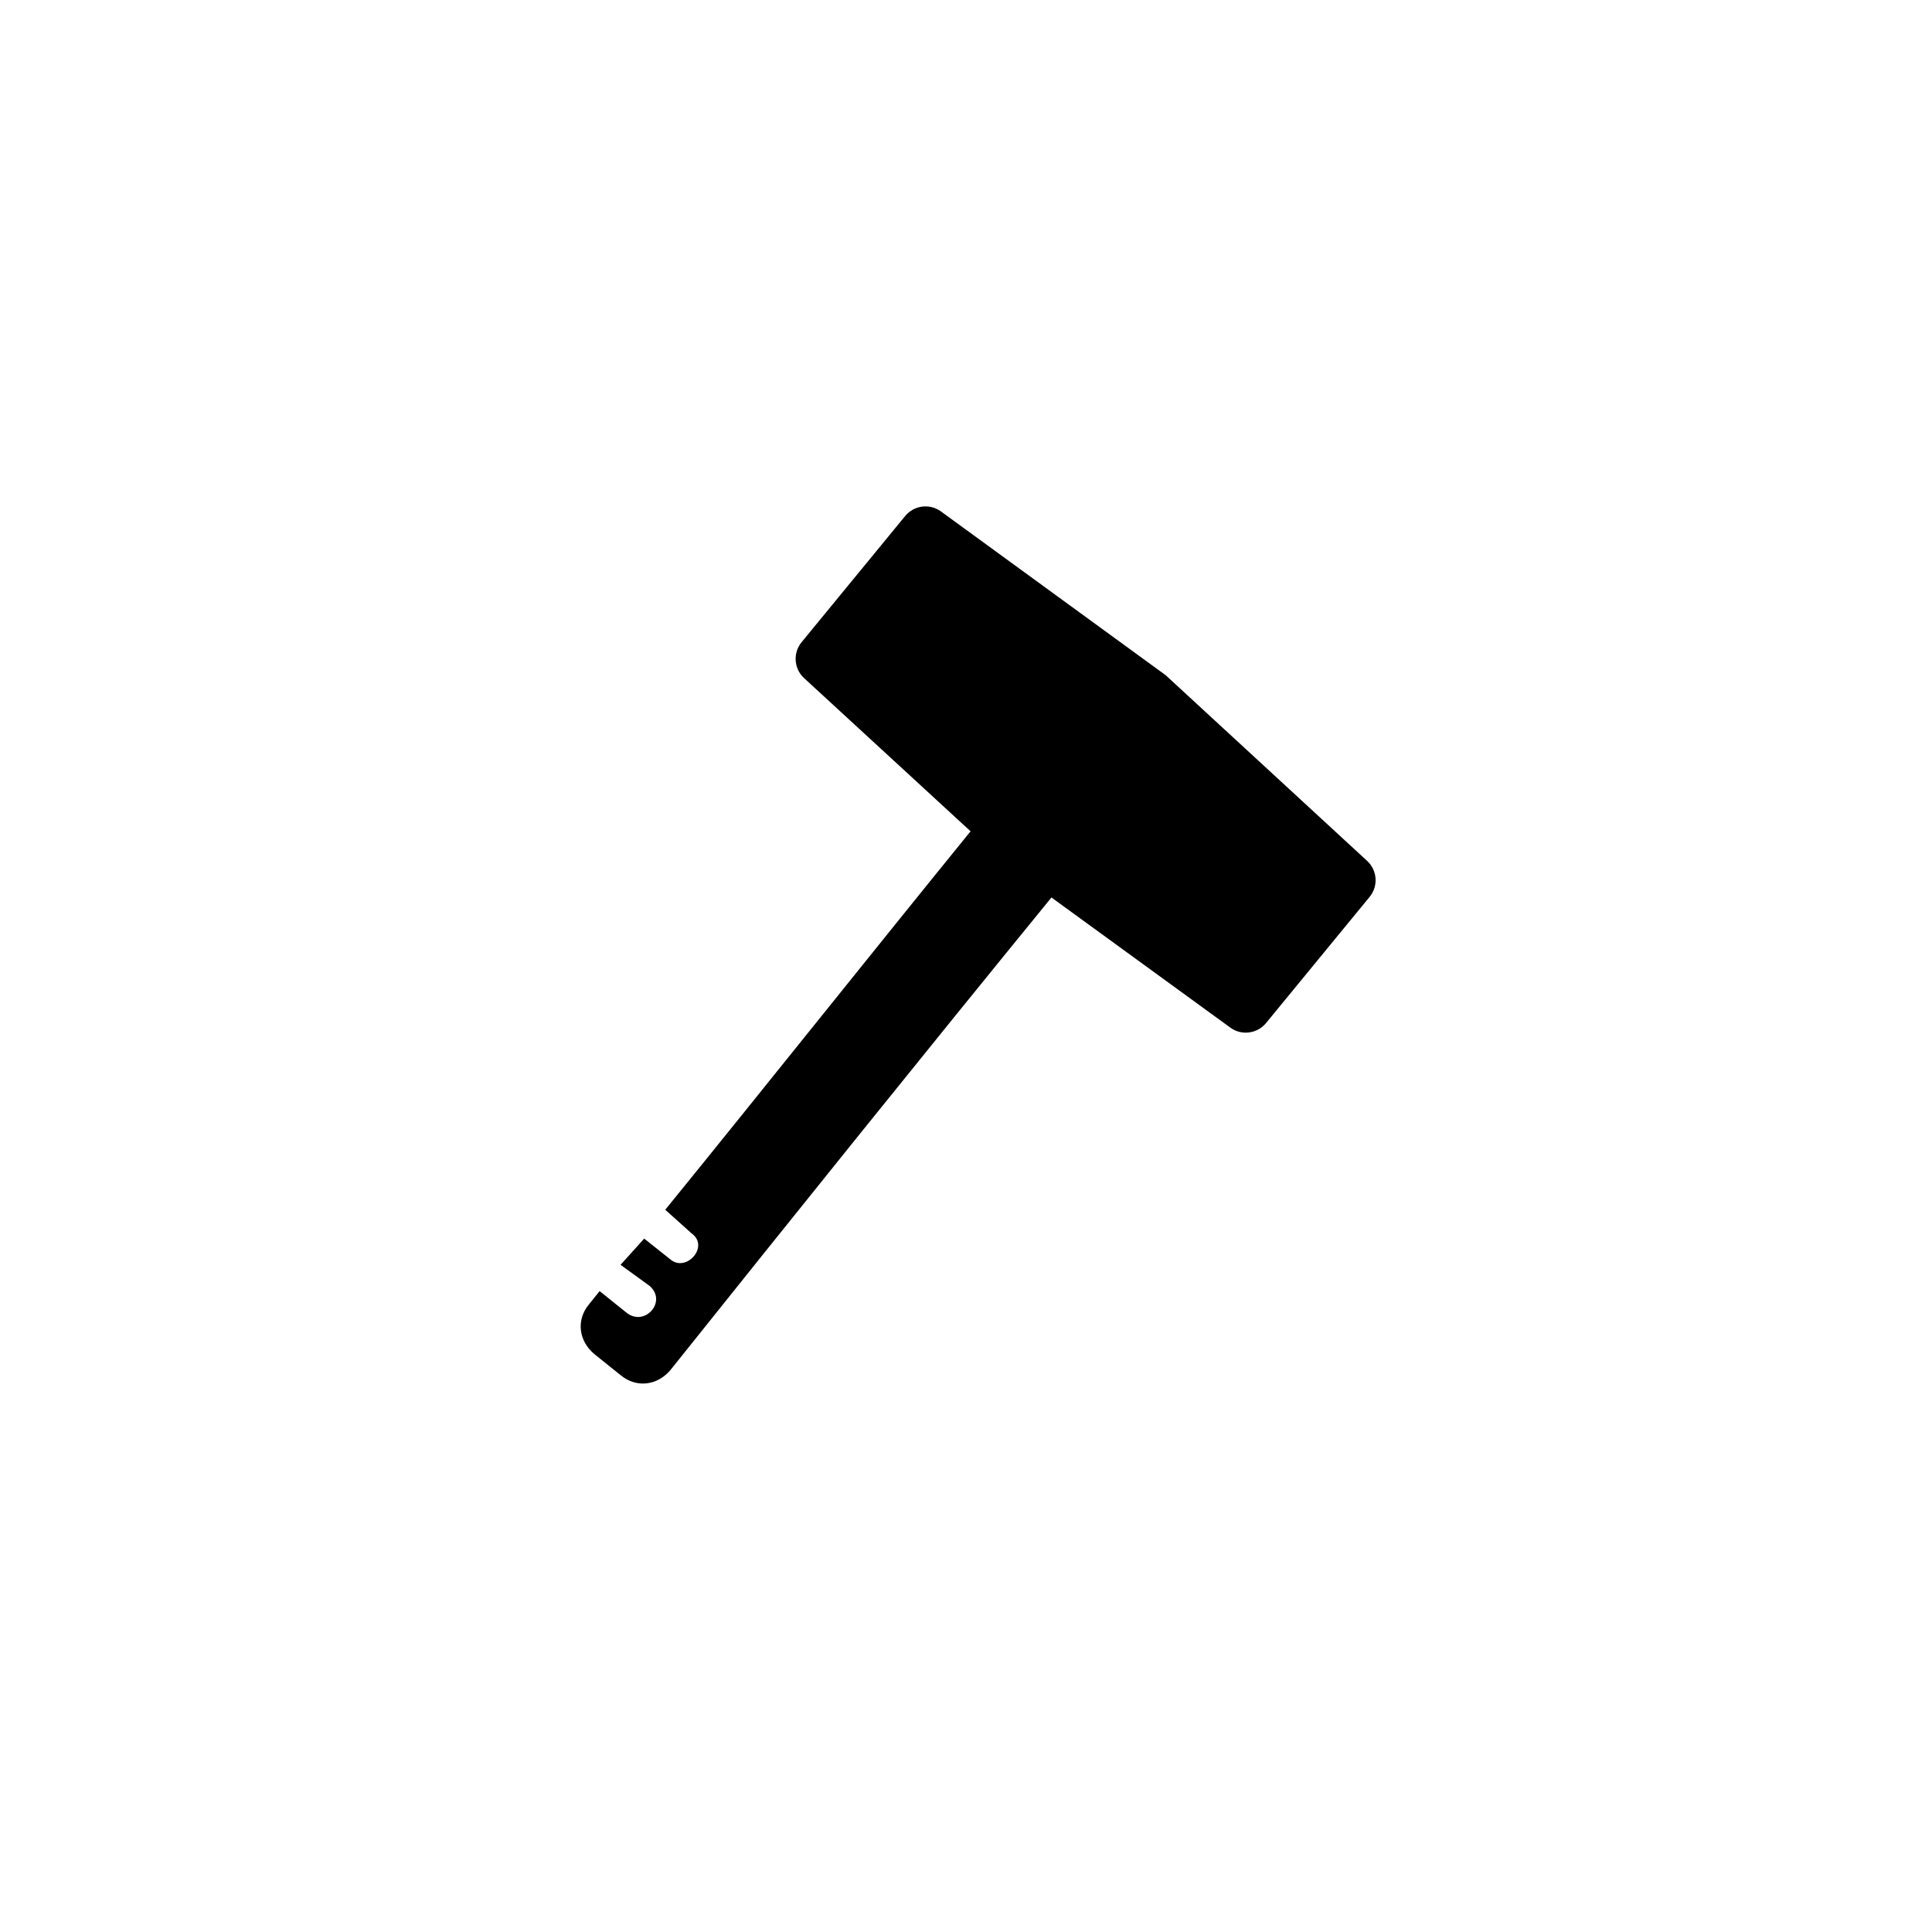 <svg xmlns="http://www.w3.org/2000/svg" viewBox="0 0 60 60" width="60" height="60" preserveAspectRatio="xMidYMid meet" style="width: 100%; height: 100%; transform: translate3d(0px, 0px, 0px); content-visibility: visible;"><defs><clipPath id="__lottie_element_5"><rect width="60" height="60" x="0" y="0"></rect></clipPath><filter id="__lottie_element_12" filterUnits="objectBoundingBox" x="0%" y="0%" width="100%" height="100%"><feComponentTransfer in="SourceGraphic"><feFuncA type="table" tableValues="1.0 0.0"></feFuncA></feComponentTransfer></filter><mask id="__lottie_element_11" mask-type="alpha"><g filter="url(#__lottie_element_12)"><rect width="60" height="60" x="0" y="0" fill="#ffffff" opacity="0"></rect><g style="display: none;" transform="matrix(0.547,0,0,0.156,35.602,41.599)" opacity="1"><g opacity="1" transform="matrix(1,0,0,1,8.129,72.129)"><path fill="rgb(255,255,255)" fill-opacity="1" d=" M0,-25.629 C14.145,-25.629 25.629,-14.145 25.629,0 C25.629,14.145 14.145,25.629 0,25.629 C-14.145,25.629 -25.629,14.145 -25.629,0 C-25.629,-14.145 -14.145,-25.629 0,-25.629z"></path></g></g></g></mask></defs><g clip-path="url(#__lottie_element_5)"><g mask="url(#__lottie_element_11)" style="display: none;"><g transform="matrix(0.536,0,0,0.132,35.695,43.332)" opacity="1"><g opacity="1" transform="matrix(1,0,0,1,8.129,72.129)"><path fill="rgb(0,0,0)" fill-opacity="1" d=" M0,-25.629 C14.145,-25.629 25.629,-14.145 25.629,0 C25.629,14.145 14.145,25.629 0,25.629 C-14.145,25.629 -25.629,14.145 -25.629,0 C-25.629,-14.145 -14.145,-25.629 0,-25.629z"></path></g></g></g><g transform="matrix(2,0,0,2,17.388,15.6)" opacity="1" style="display: block;"><g opacity="1" transform="matrix(1,0,0,1,8.188,4.169)"><path fill="rgb(0,0,0)" fill-opacity="1" d=" M2.224,3.989 C2.224,3.989 -1.219,1.484 -1.219,1.484 C-1.219,1.484 -4.398,-1.441 -4.398,-1.441 C-4.555,-1.587 -4.571,-1.831 -4.435,-1.997 C-4.435,-1.997 -2.826,-3.957 -2.826,-3.957 C-2.689,-4.123 -2.447,-4.154 -2.273,-4.029 C-2.273,-4.029 1.219,-1.484 1.219,-1.484 C1.219,-1.484 4.349,1.401 4.349,1.401 C4.506,1.548 4.522,1.791 4.386,1.957 C4.386,1.957 2.777,3.917 2.777,3.917 C2.64,4.083 2.398,4.115 2.224,3.989z"></path></g><g opacity="1" transform="matrix(1,0,0,1,3.95,9.421)"><path fill="rgb(0,0,0)" fill-opacity="1" d=" M-2.314,1.564 C-2.314,1.564 -1.906,1.93 -1.906,1.93 C-1.621,2.134 -1.988,2.541 -2.232,2.337 C-2.232,2.337 -2.641,2.012 -2.641,2.012 C-2.641,2.012 -3.008,2.419 -3.008,2.419 C-3.008,2.419 -2.559,2.745 -2.559,2.745 C-2.273,2.99 -2.641,3.398 -2.926,3.154 C-2.926,3.154 -3.333,2.827 -3.333,2.827 C-3.333,2.827 -3.497,3.031 -3.497,3.031 C-3.701,3.275 -3.659,3.601 -3.415,3.805 C-3.415,3.805 -3.008,4.132 -3.008,4.132 C-2.763,4.336 -2.436,4.295 -2.232,4.051 C-0.282,1.612 1.71,-0.868 3.701,-3.307 C3.701,-3.307 2.445,-4.335 2.445,-4.335 C0.858,-2.382 -0.727,-0.389 -2.314,1.564z"></path></g></g></g></svg>